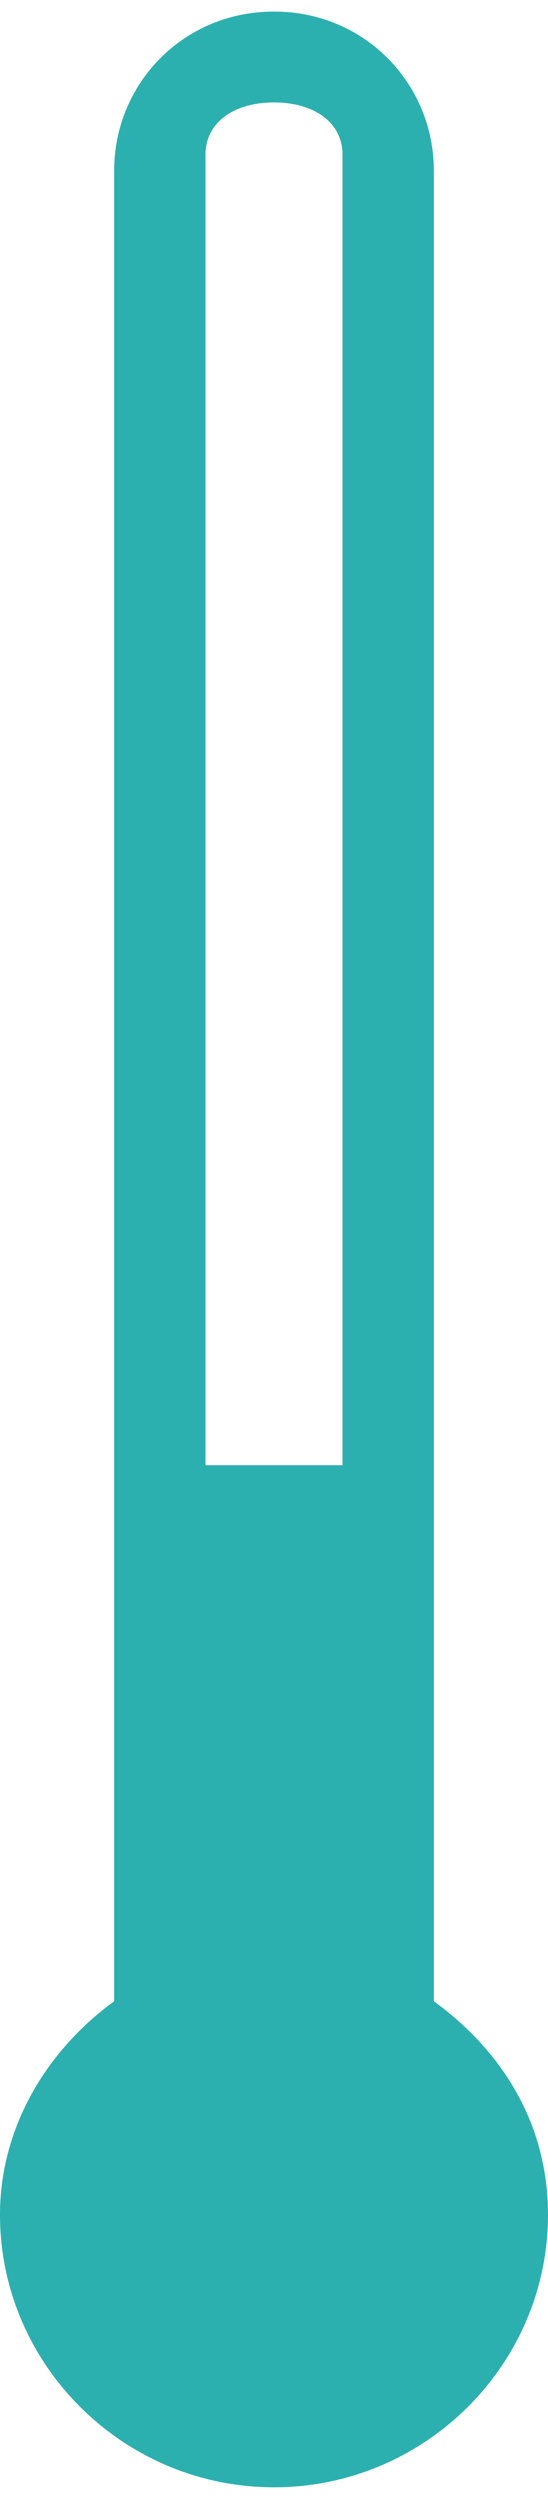 <?xml version="1.0" encoding="UTF-8" standalone="no"?>
<svg width="25px" height="114px" viewBox="0 0 25 114" version="1.1" xmlns="http://www.w3.org/2000/svg" xmlns:xlink="http://www.w3.org/1999/xlink">
    <!-- Generator: Sketch 40 (33762) - http://www.bohemiancoding.com/sketch -->
    <title>feat-03-temperatura</title>
    <desc>Created with Sketch.</desc>
    <defs></defs>
    <g id="Page-1" stroke="none" stroke-width="1" fill="none" fill-rule="evenodd">
        <g id="feat-03-temperatura" transform="translate(0, -1)" fill="#2BB0AF">
            <g id="Group" transform="translate(0, 1.321)">
                <path d="M12.5,0.207 C8.333,0.207 5.208,3.521 5.208,7.457 L5.208,90.936 C2.083,93.214 0,96.736 0,100.671 C0,107.507 5.625,113.1 12.5,113.1 C19.375,113.1 25,107.507 25,100.671 C25,96.529 22.917,93.214 19.792,90.936 L19.792,7.457 C19.792,3.521 16.667,0.207 12.5,0.207 L12.5,0.207 Z M12.5,4.35 C14.375,4.35 15.625,5.299 15.625,6.722 L15.625,66.493 L9.375,66.493 L9.375,6.722 C9.375,5.299 10.625,4.35 12.5,4.35 L12.5,4.35 Z" id="Shape"></path>
            </g>
        </g>
    </g>
</svg>
